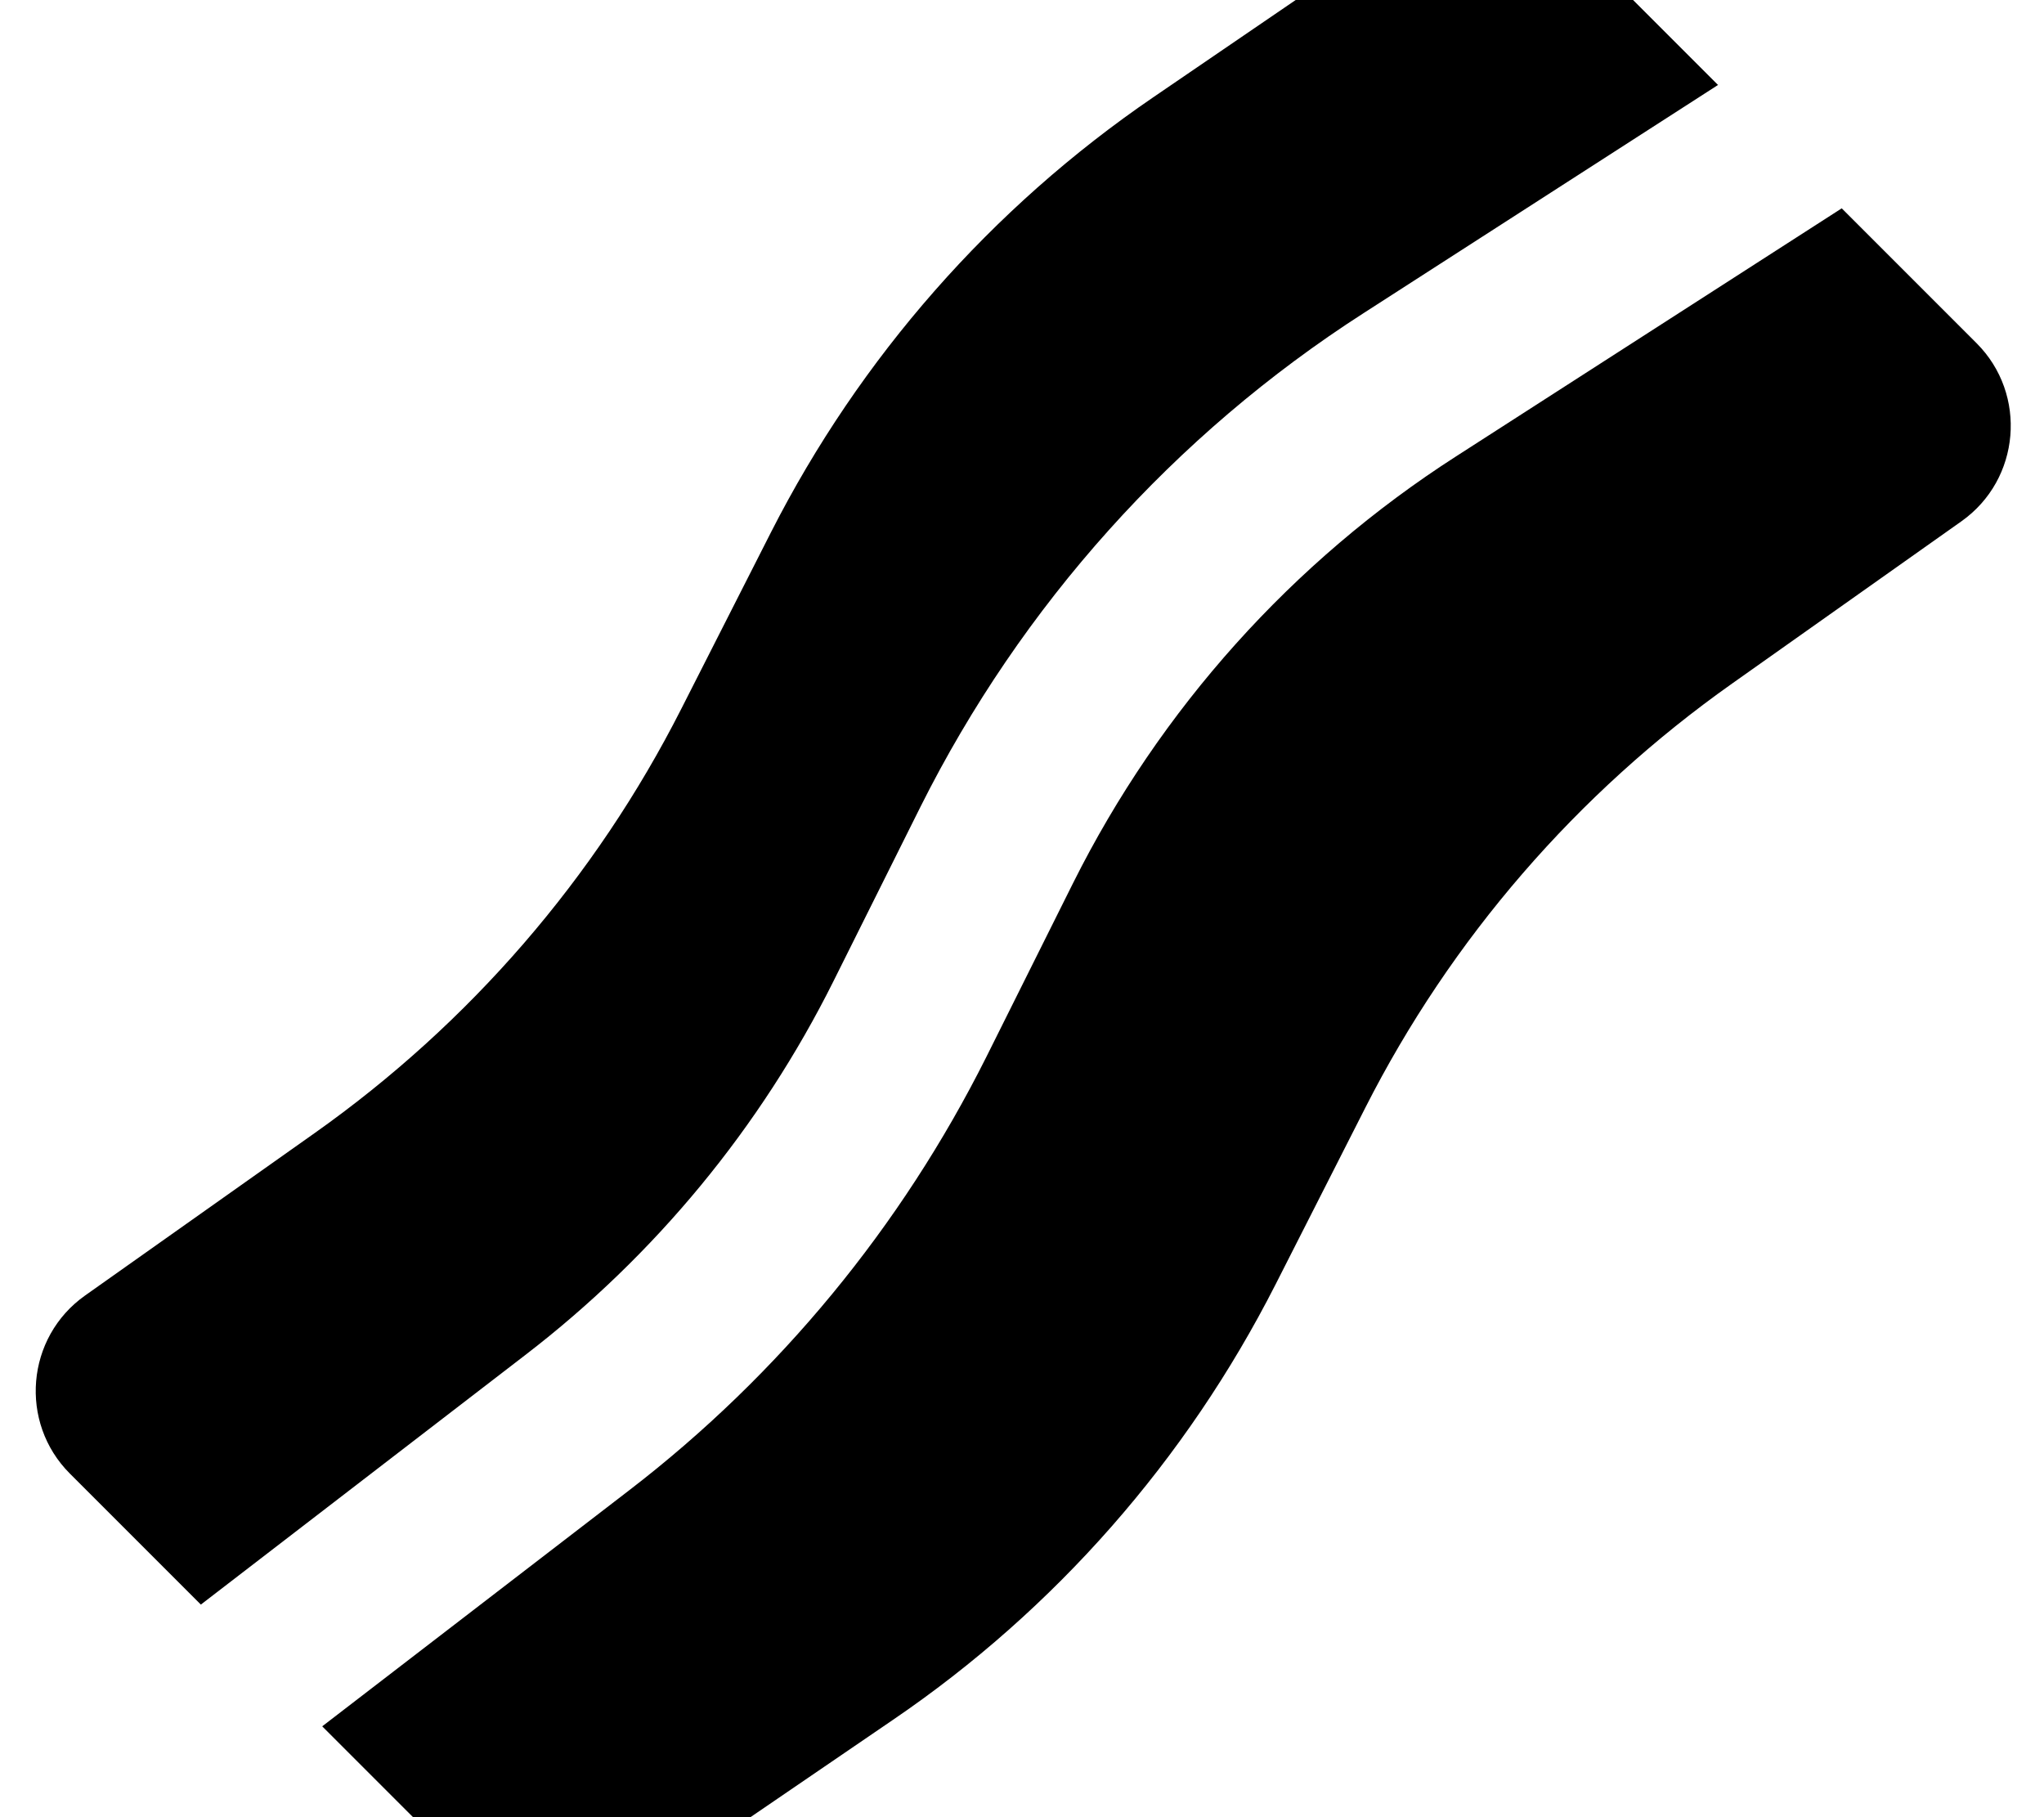 <svg fill="currentColor" xmlns="http://www.w3.org/2000/svg" viewBox="0 0 576 512"><!--! Font Awesome Free 7.0.0 by @fontawesome - https://fontawesome.com License - https://fontawesome.com/license/free (Icons: CC BY 4.0, Fonts: SIL OFL 1.1, Code: MIT License) Copyright 2025 Fonticons, Inc. --><path fill="currentColor" d="M557 96.7c14.4 14.4 12.4 38.4-4.3 50.2l-64.6 45.7c-43.7 30.9-79.2 71.9-103.4 119.6l-25.3 49.8c-25.1 49.3-62.1 91.5-107.8 122.6l-74.1 50.6c-13.1 8.9-30.7 7.3-41.8-3.9l-44.9-44.9 86.5-66.5c42.3-32.5 76.7-74.3 100.6-122l24.5-49.1c24.5-49 61.8-90.6 107.9-120.2l108.7-69.9 38 38zM484.2 23.9L384.3 88.2c-53.4 34.3-96.5 82.4-124.9 139.1l-24.5 49.1c-20.6 41.3-50.3 77.3-86.9 105.4l-91.4 70.3-36.9-36.9c-14.4-14.4-12.4-38.4 4.3-50.2l64.6-45.7c43.7-30.9 79.2-71.9 103.4-119.6l25.3-49.8C242.3 100.8 279.3 58.6 325 27.4l74.1-50.6c13.1-8.9 30.6-7.3 41.8 3.9l43.3 43.3z"/></svg>